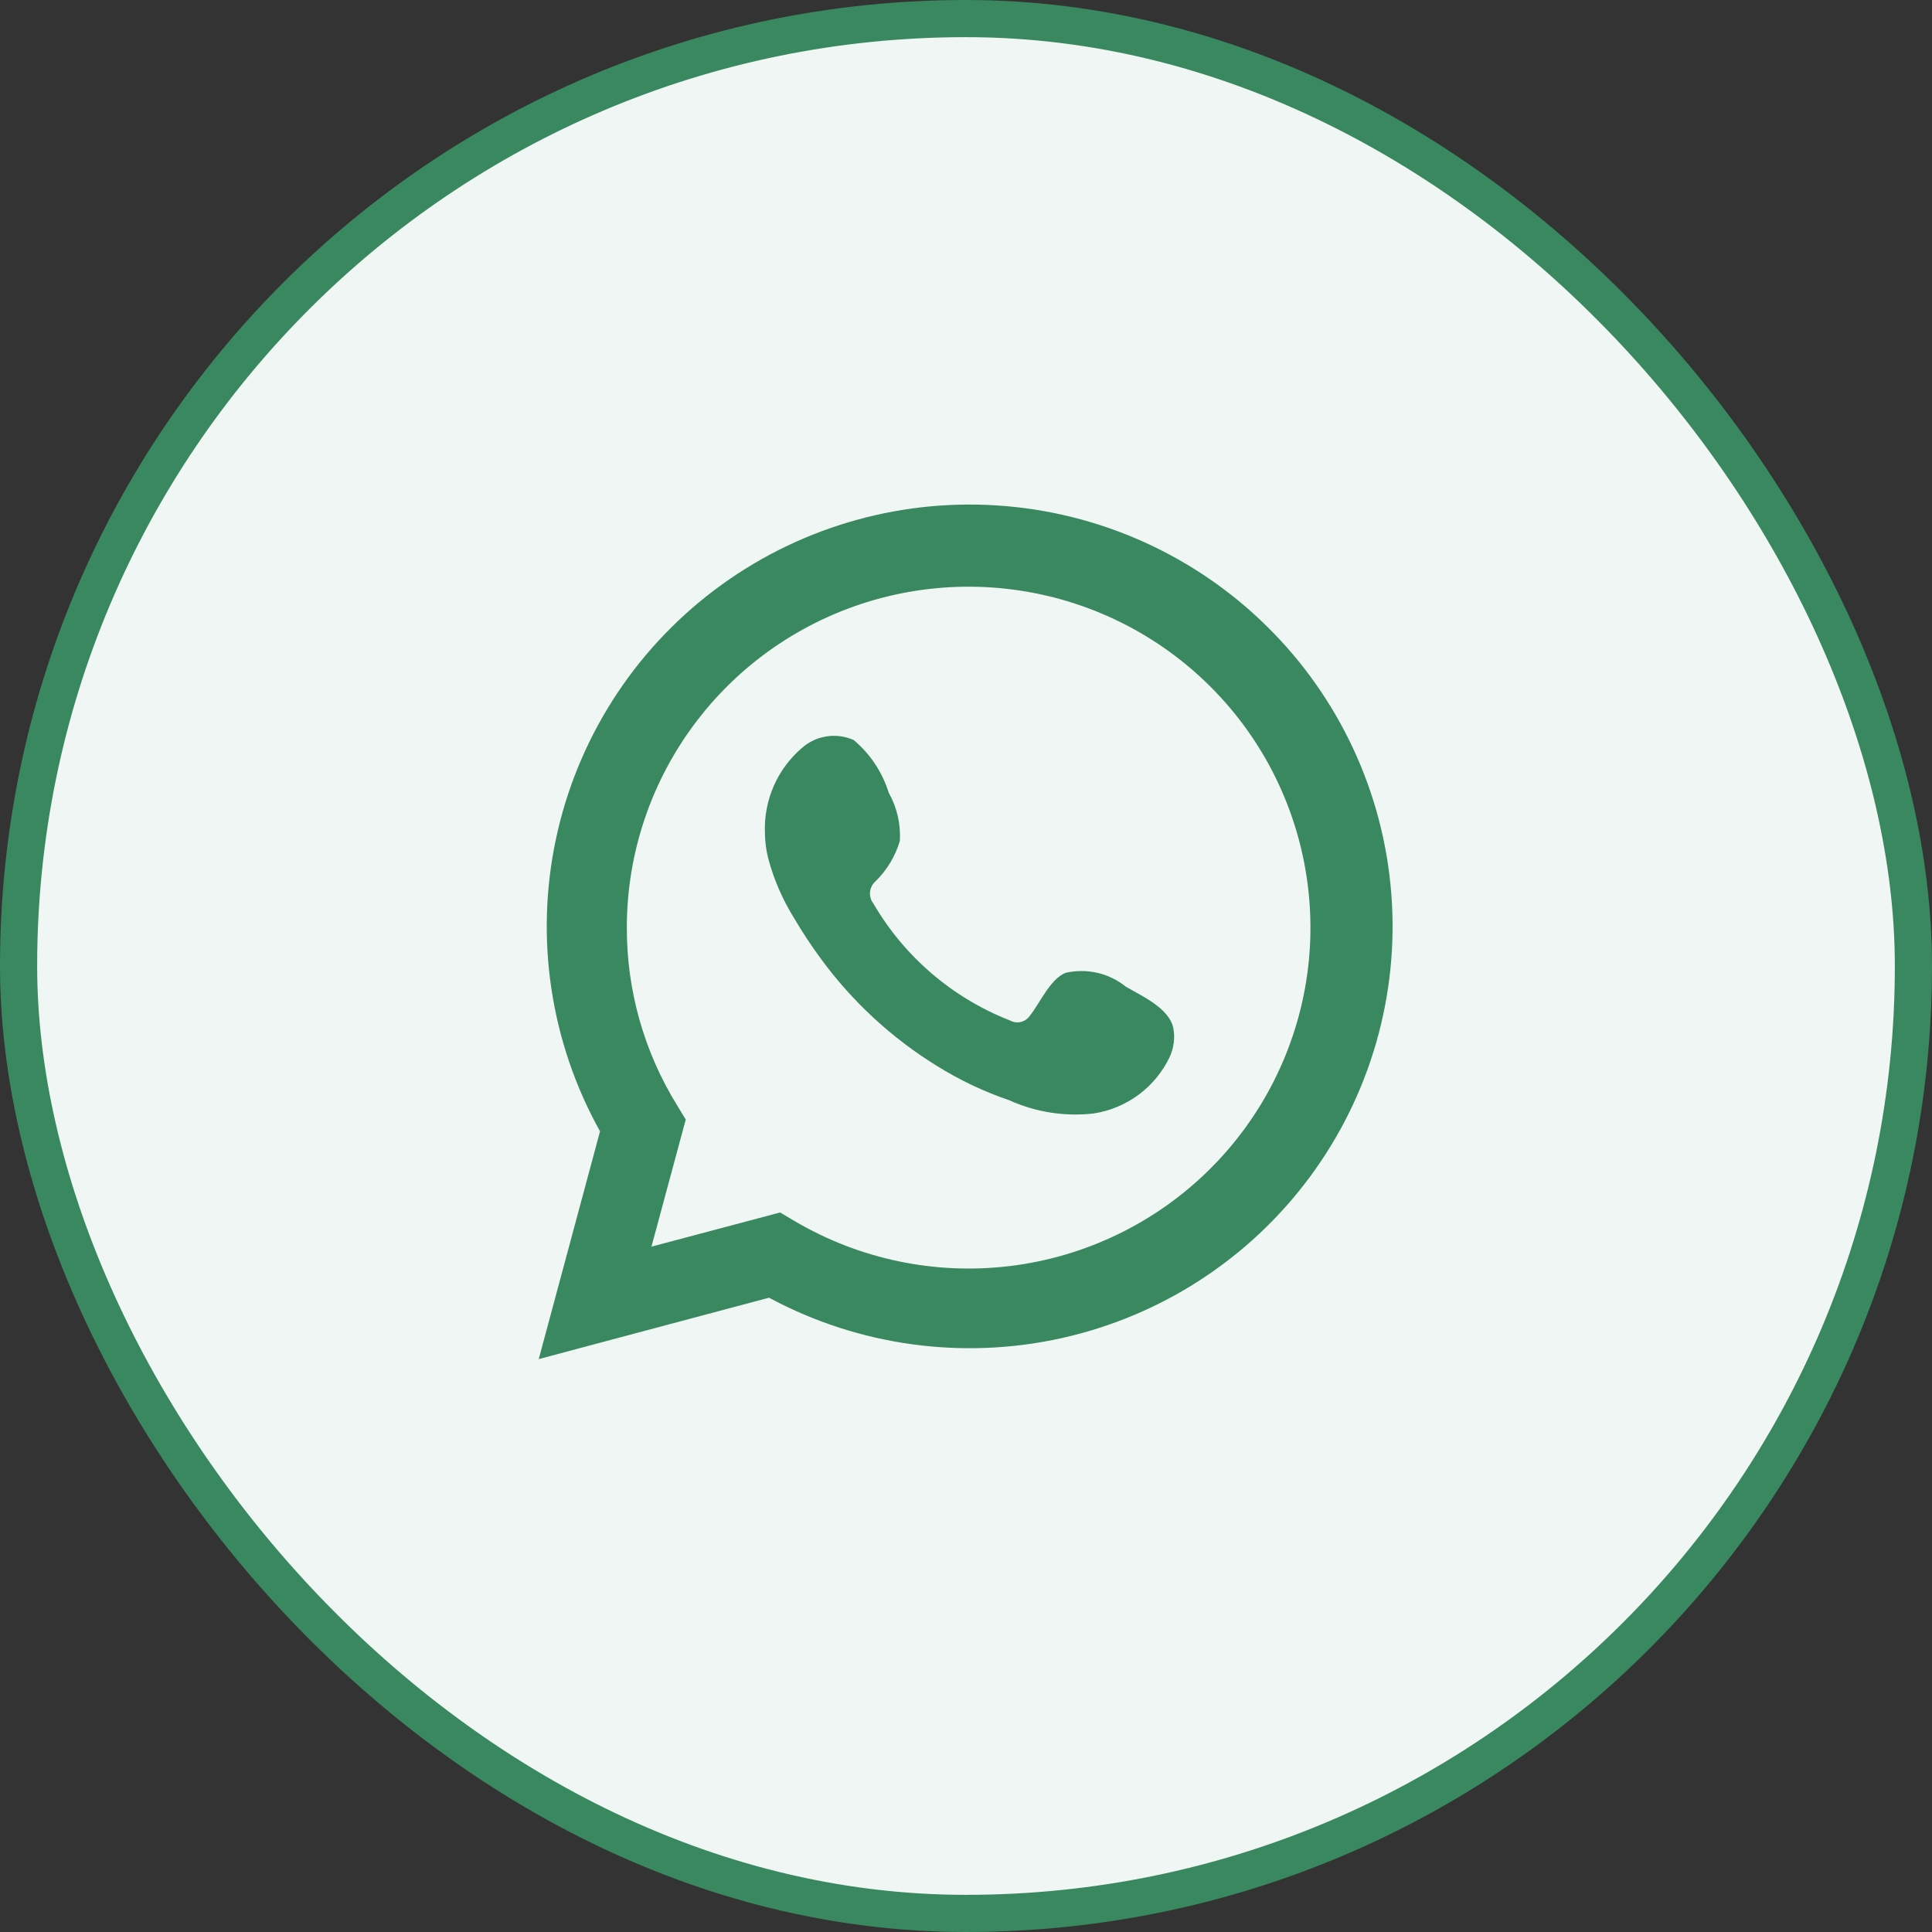 <svg width="52" height="52" viewBox="0 0 52 52" fill="none" xmlns="http://www.w3.org/2000/svg"><rect x="0" y="0" width="52" height="52" fill="#333333" stroke="none"/><rect x=".5" y=".5" width="51" height="51" rx="25.5" fill="#EFF6F3" stroke="#398860"/><path d="M14.5 36.58L16.15 30.45C14.819 28.062 14.396 25.275 14.959 22.601C15.522 19.927 17.033 17.545 19.214 15.893C21.395 14.24 24.101 13.427 26.834 13.604C29.568 13.78 32.146 14.934 34.095 16.854C36.045 18.773 37.235 21.329 37.447 24.053C37.66 26.778 36.88 29.487 35.251 31.683C33.623 33.88 31.255 35.418 28.581 36.014C25.908 36.61 23.109 36.224 20.698 34.928L14.5 36.58ZM20.997 32.634L21.38 32.861C23.127 33.893 25.166 34.32 27.182 34.076C29.197 33.831 31.075 32.928 32.522 31.508C33.97 30.088 34.905 28.23 35.184 26.225C35.462 24.219 35.067 22.177 34.061 20.418C33.054 18.66 31.493 17.282 29.62 16.501C27.747 15.72 25.667 15.579 23.705 16.099C21.743 16.62 20.009 17.773 18.773 19.38C17.537 20.986 16.868 22.955 16.871 24.98C16.87 26.66 17.335 28.306 18.216 29.737L18.457 30.132L17.534 33.554L20.997 32.634Z" fill="#398860"/><path fill-rule="evenodd" clip-rule="evenodd" d="M30.3 26.555C30.076 26.374 29.813 26.247 29.531 26.183C29.25 26.119 28.957 26.119 28.676 26.185C28.254 26.36 27.981 27.021 27.708 27.352C27.651 27.431 27.566 27.486 27.47 27.508C27.375 27.529 27.274 27.515 27.189 27.468C25.642 26.864 24.346 25.757 23.511 24.325C23.44 24.236 23.406 24.123 23.417 24.009C23.428 23.895 23.483 23.79 23.57 23.716C23.874 23.416 24.098 23.044 24.219 22.634C24.247 22.182 24.143 21.732 23.921 21.338C23.749 20.785 23.422 20.292 22.979 19.919C22.75 19.816 22.496 19.782 22.248 19.82C22 19.858 21.769 19.966 21.582 20.133C21.256 20.412 20.998 20.762 20.826 21.154C20.654 21.547 20.573 21.973 20.588 22.401C20.589 22.641 20.619 22.881 20.679 23.113C20.829 23.673 21.061 24.208 21.367 24.701C21.588 25.079 21.829 25.444 22.088 25.796C22.933 26.953 23.994 27.934 25.213 28.687C25.825 29.069 26.479 29.38 27.163 29.613C27.872 29.934 28.656 30.057 29.43 29.97C29.871 29.903 30.289 29.729 30.647 29.464C31.005 29.198 31.292 28.849 31.483 28.447C31.595 28.204 31.629 27.932 31.58 27.669C31.463 27.131 30.742 26.814 30.3 26.555Z" fill="#398860"/></svg>